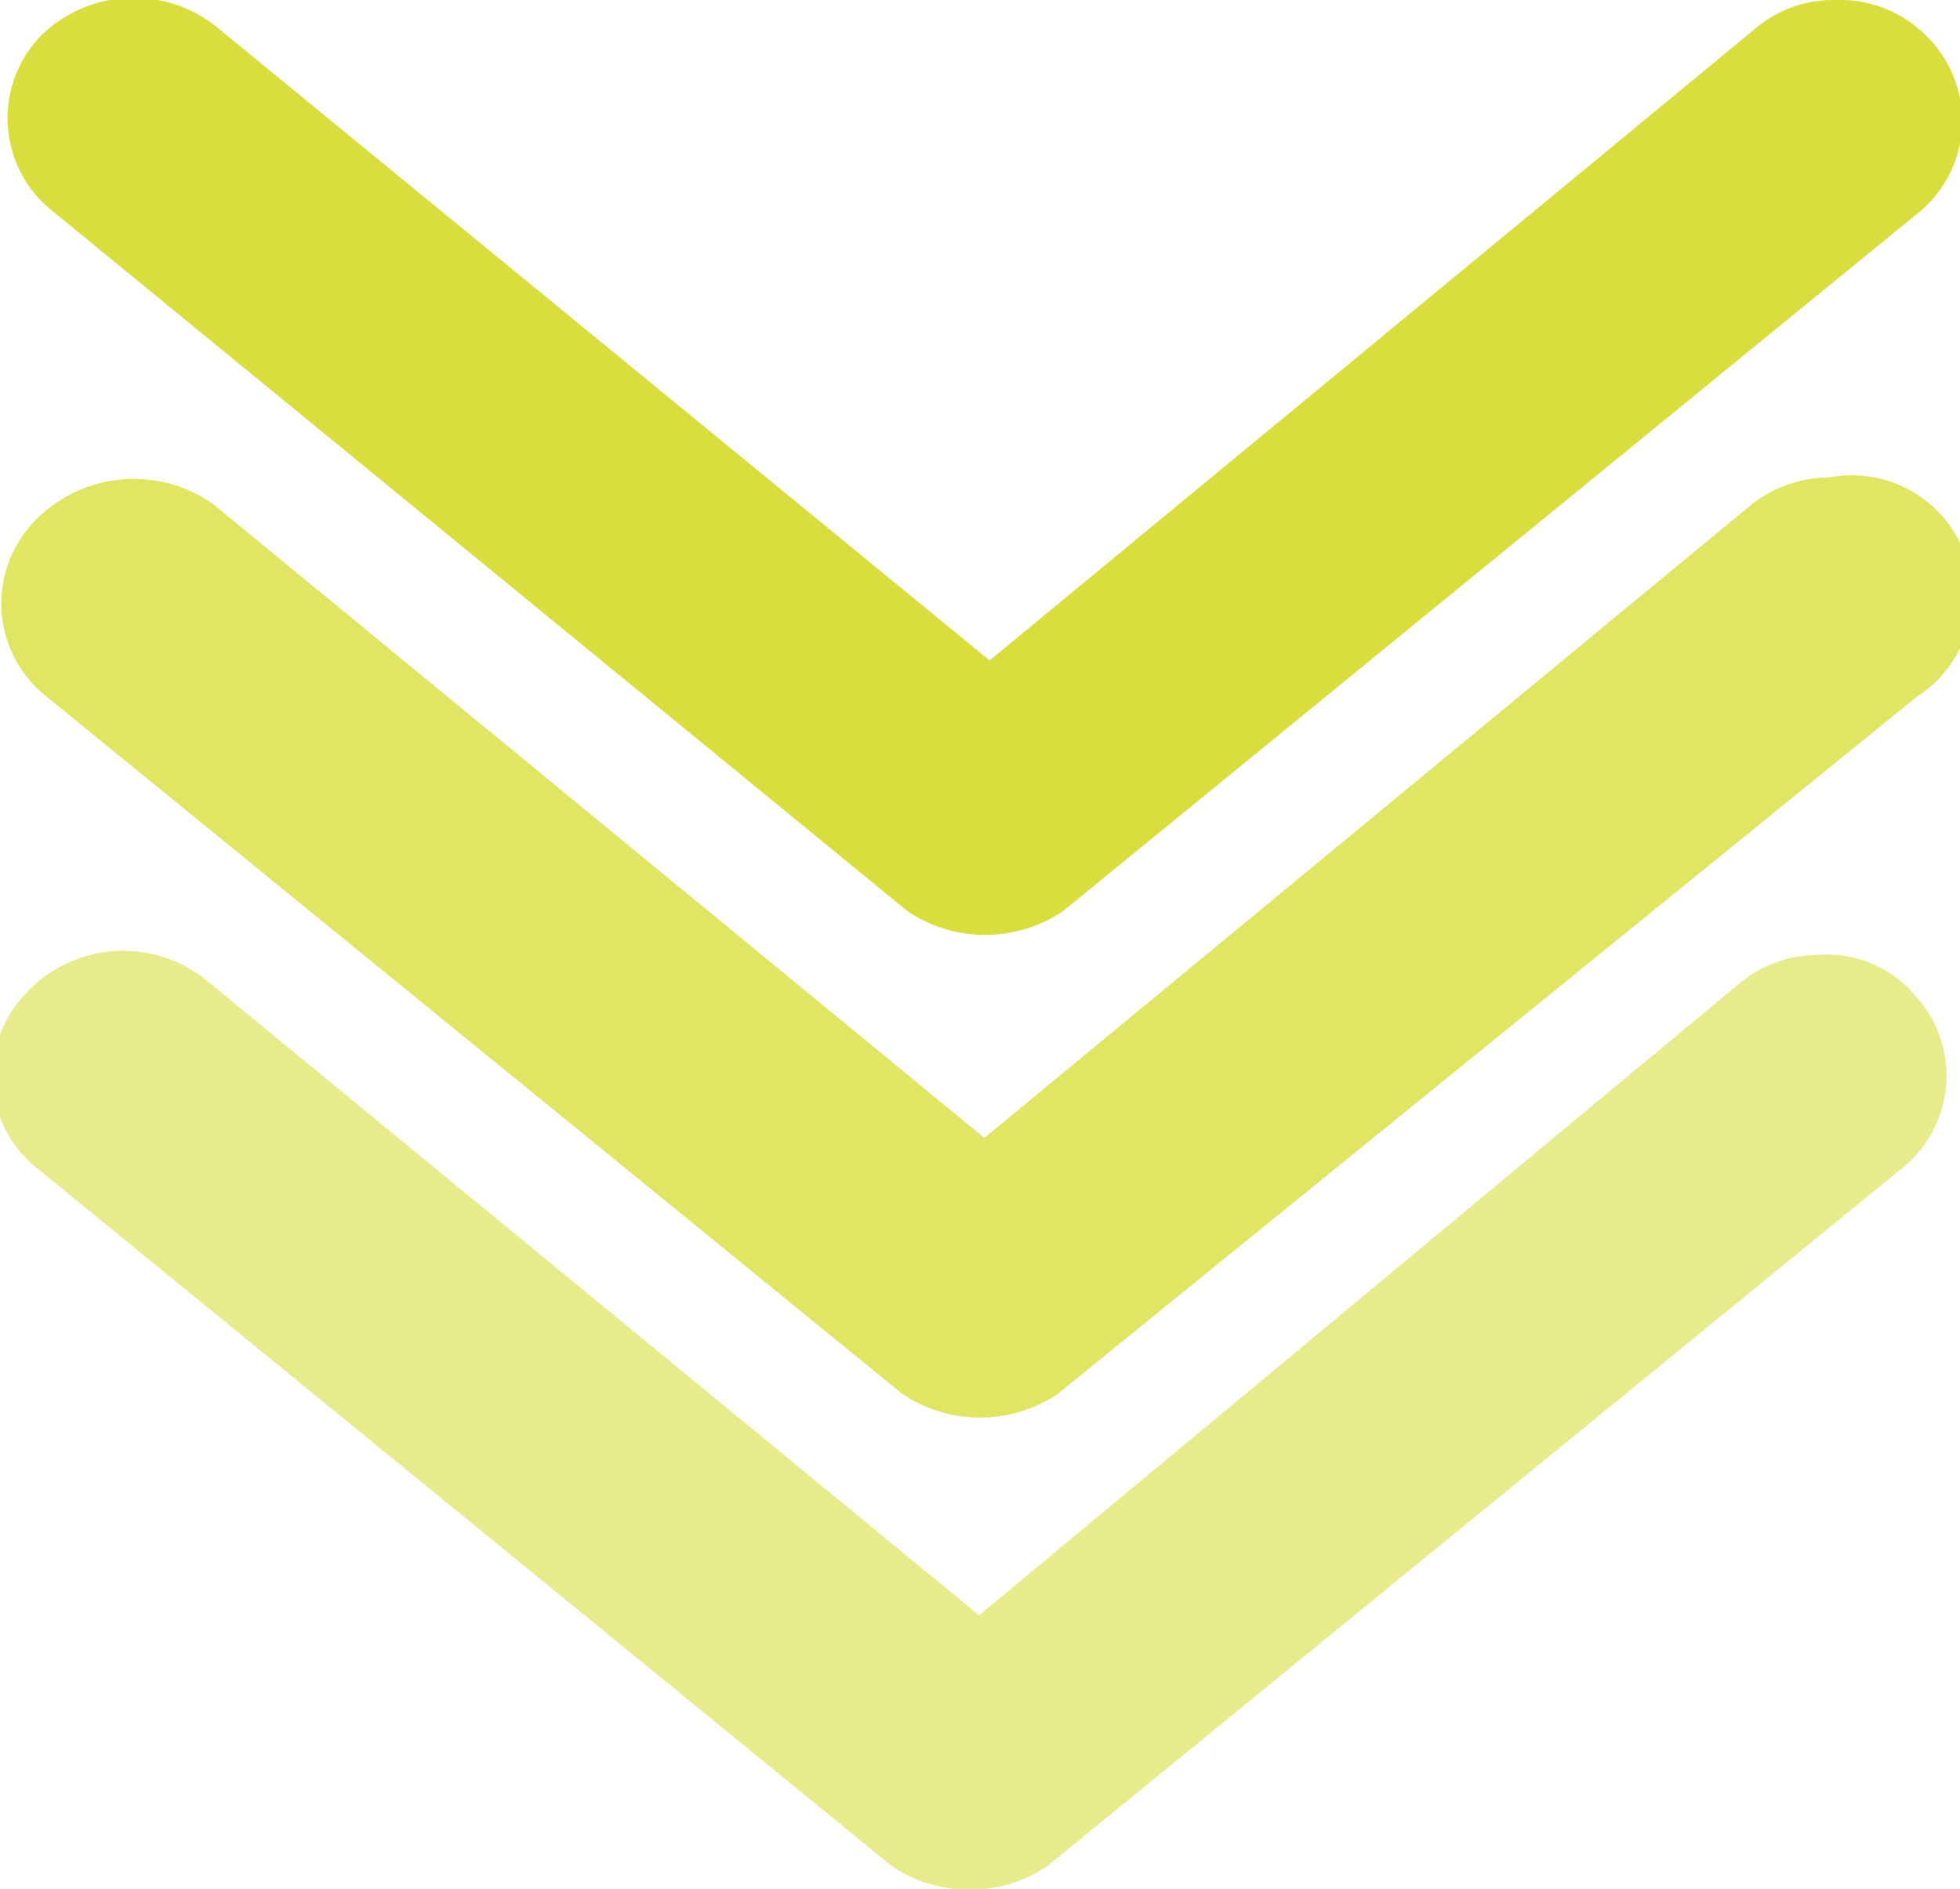 <svg xmlns="http://www.w3.org/2000/svg" viewBox="0 0 11.25 10.84"><defs><style>.cls-1,.cls-2,.cls-3{fill:#d9de3e;fill-rule:evenodd;}.cls-2{fill-opacity:0.8;}.cls-3{fill-opacity:0.6;}</style></defs><g id="Capa_2" data-name="Capa 2"><g id="Capa_1-2" data-name="Capa 1"><path class="cls-1" d="M1.25.16,5.68,3.79,10.08.16A.69.69,0,0,1,10.53,0a.7.7,0,0,1,.55.23.68.68,0,0,1-.08,1l-4.9,4a.8.8,0,0,1-.89,0L.3,1.21a.68.68,0,0,1-.07-1A.76.76,0,0,1,1.25.16Z"/><path class="cls-2" d="M1.22,2.89,5.65,6.53l4.41-3.64a.73.73,0,0,1,.44-.15A.69.69,0,0,1,11,4L6.07,8a.8.8,0,0,1-.89,0L.27,4A.68.68,0,0,1,.19,3,.79.79,0,0,1,1.22,2.89Z"/><path class="cls-3" d="M1.19,5.63,5.62,9.27,10,5.63a.71.71,0,0,1,.44-.15.66.66,0,0,1,.55.23.68.68,0,0,1-.08,1l-4.9,4a.8.8,0,0,1-.89,0l-4.9-4a.68.68,0,0,1-.08-1A.76.76,0,0,1,1.19,5.63Z"/></g></g></svg>